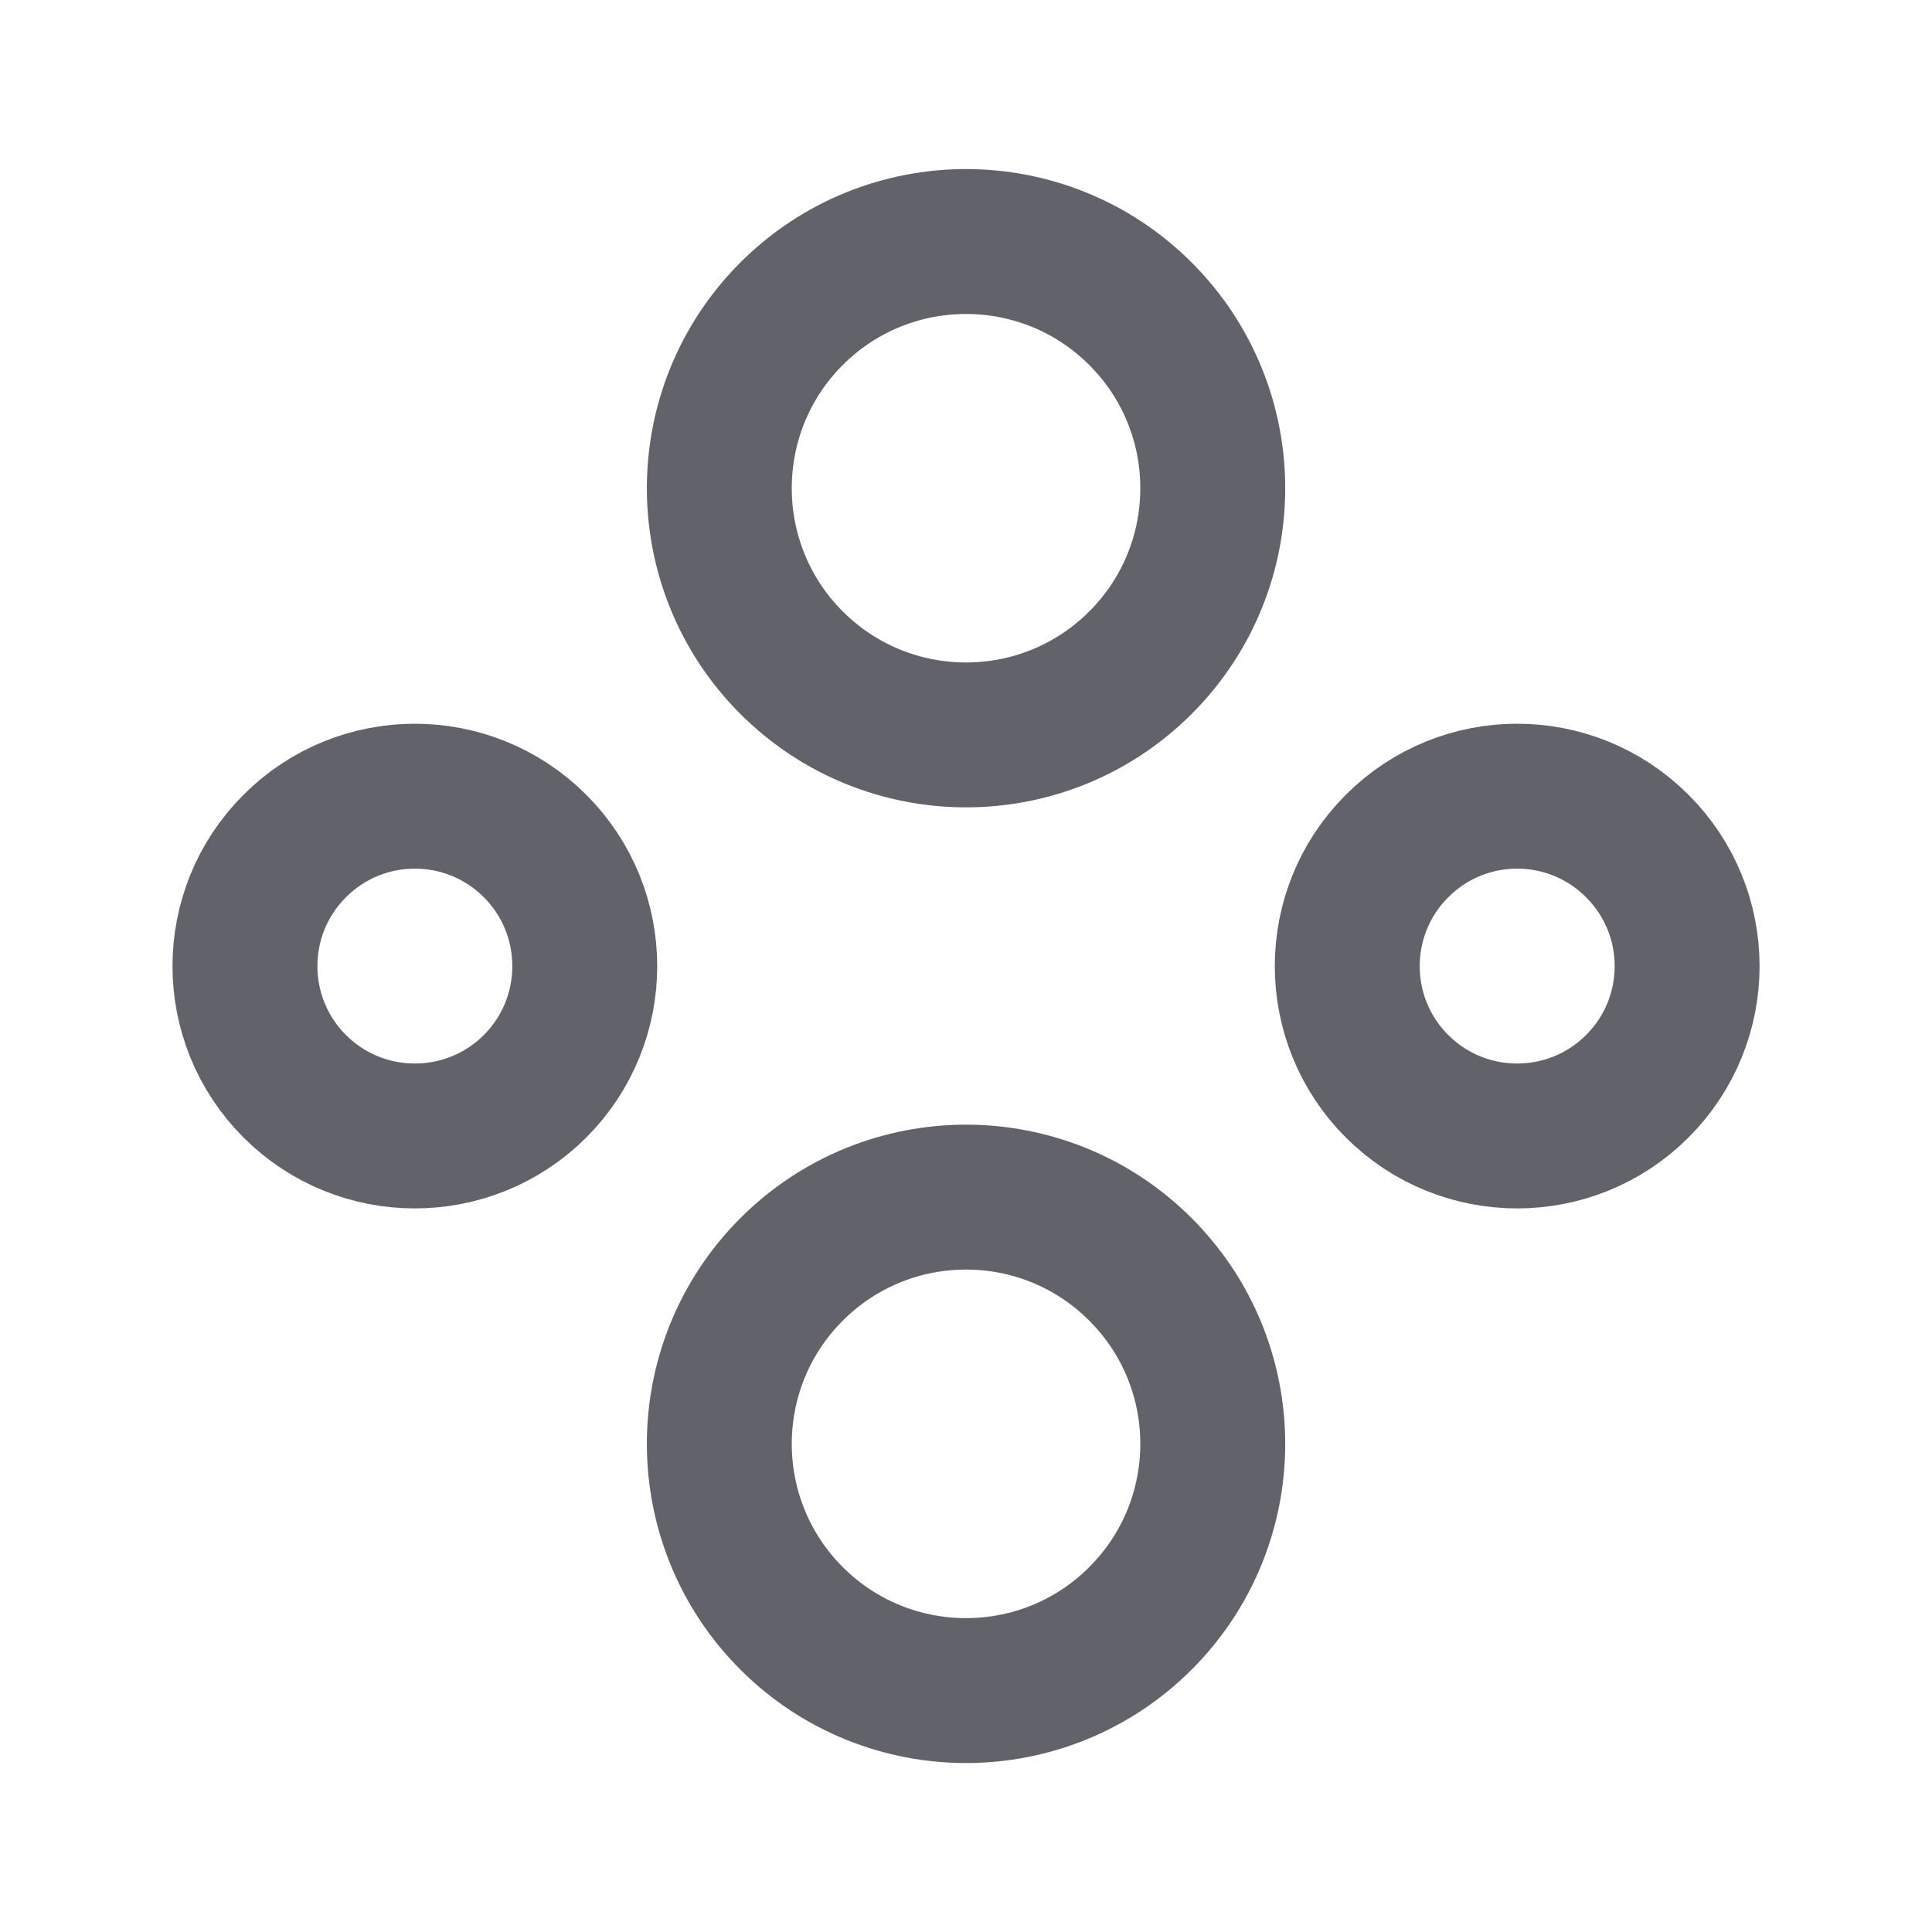 <svg width="20" height="20" viewBox="0 0 20 20" fill="none"
  xmlns="http://www.w3.org/2000/svg">
  <path fill-rule="evenodd" clip-rule="evenodd" d="M3.051 11.245C2.364 10.558 2.364 9.444 3.051 8.758C3.738 8.07 4.851 8.07 5.539 8.758C6.225 9.444 6.225 10.558 5.539 11.245C4.851 11.931 3.738 11.931 3.051 11.245Z" stroke="#20202D" stroke-opacity="0.7" stroke-width="1.5" stroke-linecap="round" stroke-linejoin="round"/>
  <path fill-rule="evenodd" clip-rule="evenodd" d="M14.462 11.245C13.775 10.558 13.775 9.444 14.462 8.758C15.149 8.07 16.262 8.07 16.949 8.758C17.637 9.444 17.637 10.558 16.949 11.245C16.262 11.931 15.149 11.931 14.462 11.245Z" stroke="#20202D" stroke-opacity="0.7" stroke-width="1.5" stroke-linecap="round" stroke-linejoin="round"/>
  <path fill-rule="evenodd" clip-rule="evenodd" d="M11.806 13.141C10.809 12.143 9.192 12.143 8.194 13.141C7.197 14.138 7.197 15.755 8.194 16.753C9.192 17.75 10.809 17.75 11.806 16.753C12.804 15.755 12.804 14.138 11.806 13.141Z" stroke="#20202D" stroke-opacity="0.7" stroke-width="1.5" stroke-linecap="round" stroke-linejoin="round"/>
  <path fill-rule="evenodd" clip-rule="evenodd" d="M8.194 6.86C9.192 7.857 10.809 7.857 11.806 6.86C12.804 5.863 12.804 4.245 11.806 3.248C10.809 2.251 9.192 2.251 8.194 3.248C7.197 4.245 7.197 5.863 8.194 6.86Z" stroke="#20202D" stroke-opacity="0.7" stroke-width="1.5" stroke-linecap="round" stroke-linejoin="round"/>
</svg>
